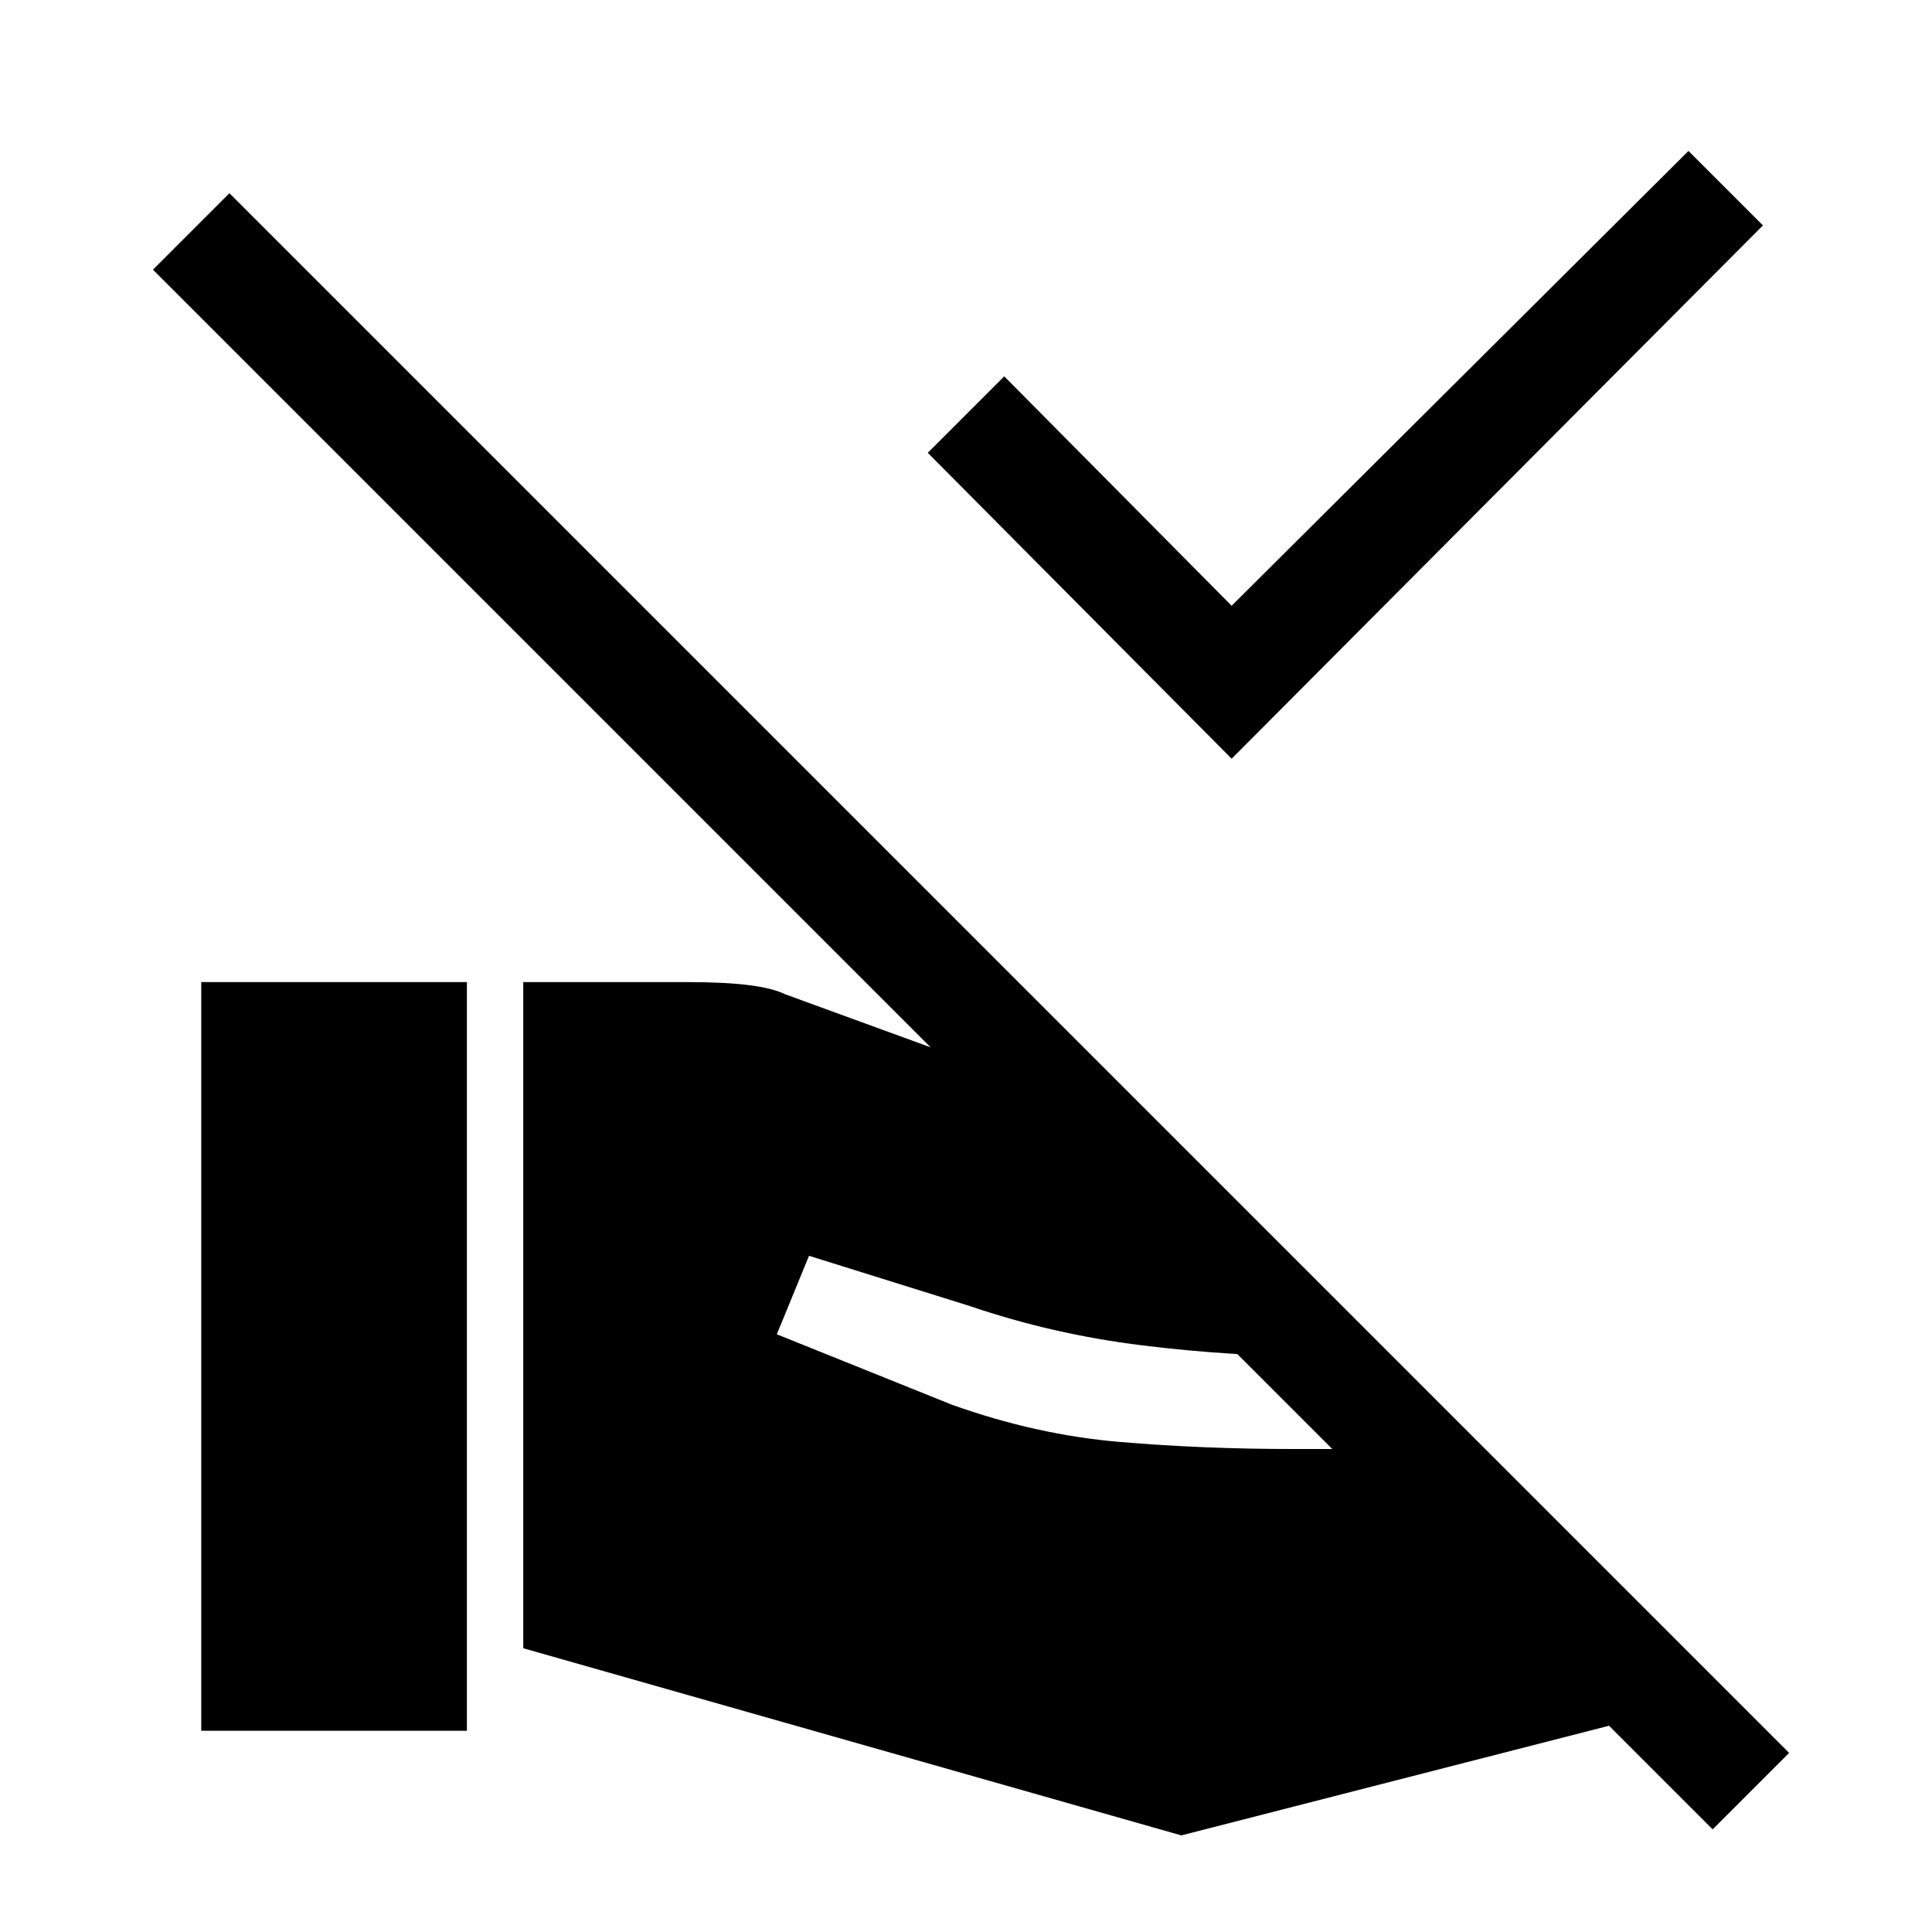 <svg xmlns="http://www.w3.org/2000/svg" height="24" viewBox="0 -960 960 960" width="24"><path d="M612-583 461-735l38-38 113 114 227-226 37 37-264 265ZM889-89l-38 38L76-826l38-38L889-89Zm-629-52v-331h82q18 0 30 1.5t18 4.5l192 70 110 110h-37q-43 0-87.5-5.5T482-311l-80-25-16 39 87 35q42 15 83.5 18.5T642-240h96l122 122-273 70-327-93Zm-160 41v-372h132v372H100Z"/></svg>